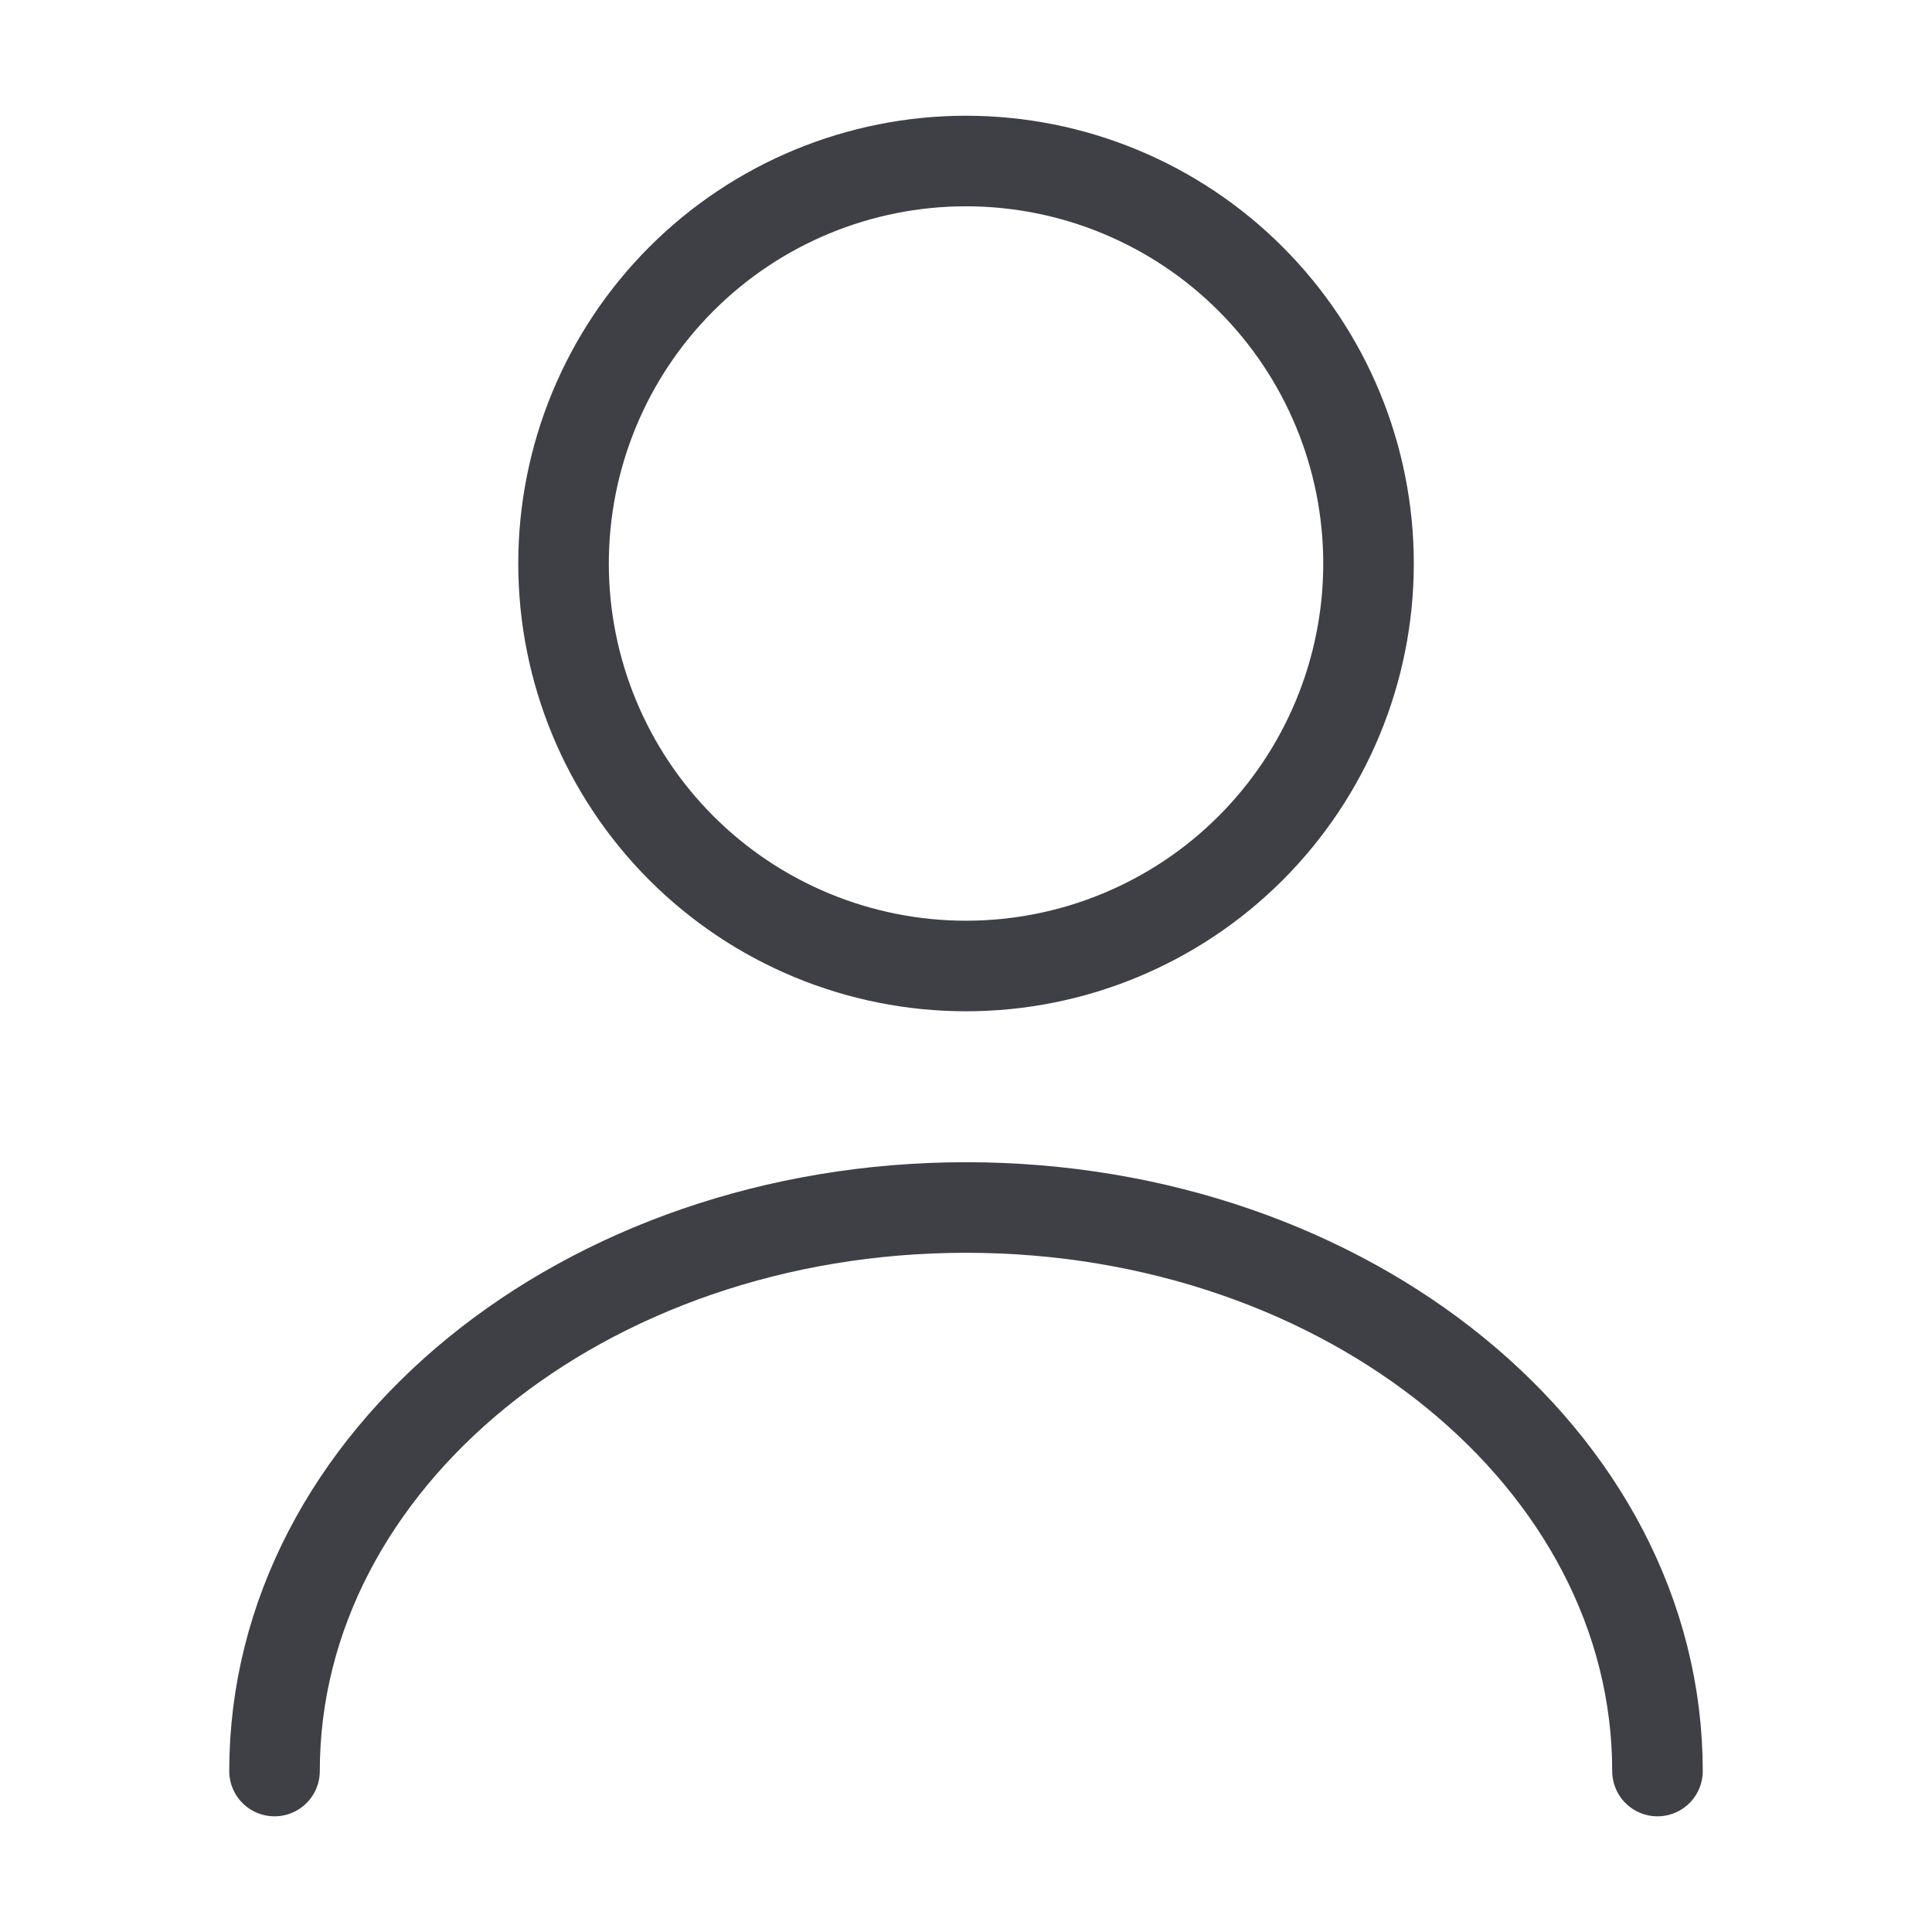 <svg width="32" height="32" viewBox="0 0 32 32" fill="none" xmlns="http://www.w3.org/2000/svg">
<path d="M27.453 29.334C27.453 24.174 22.32 20 16 20C9.68 20 4.547 24.174 4.547 29.334M16 16C17.768 16 19.464 15.298 20.714 14.048C21.965 12.797 22.667 11.102 22.667 9.334C22.667 7.566 21.965 5.87 20.714 4.62C19.464 3.369 17.768 2.667 16 2.667C14.232 2.667 12.536 3.369 11.286 4.62C10.036 5.87 9.334 7.566 9.334 9.334C9.334 11.102 10.036 12.797 11.286 14.048C12.536 15.298 14.232 16 16 16Z" stroke="#3F3F46" stroke-width="1.5" stroke-linecap="round" stroke-linejoin="round"/>
</svg>
